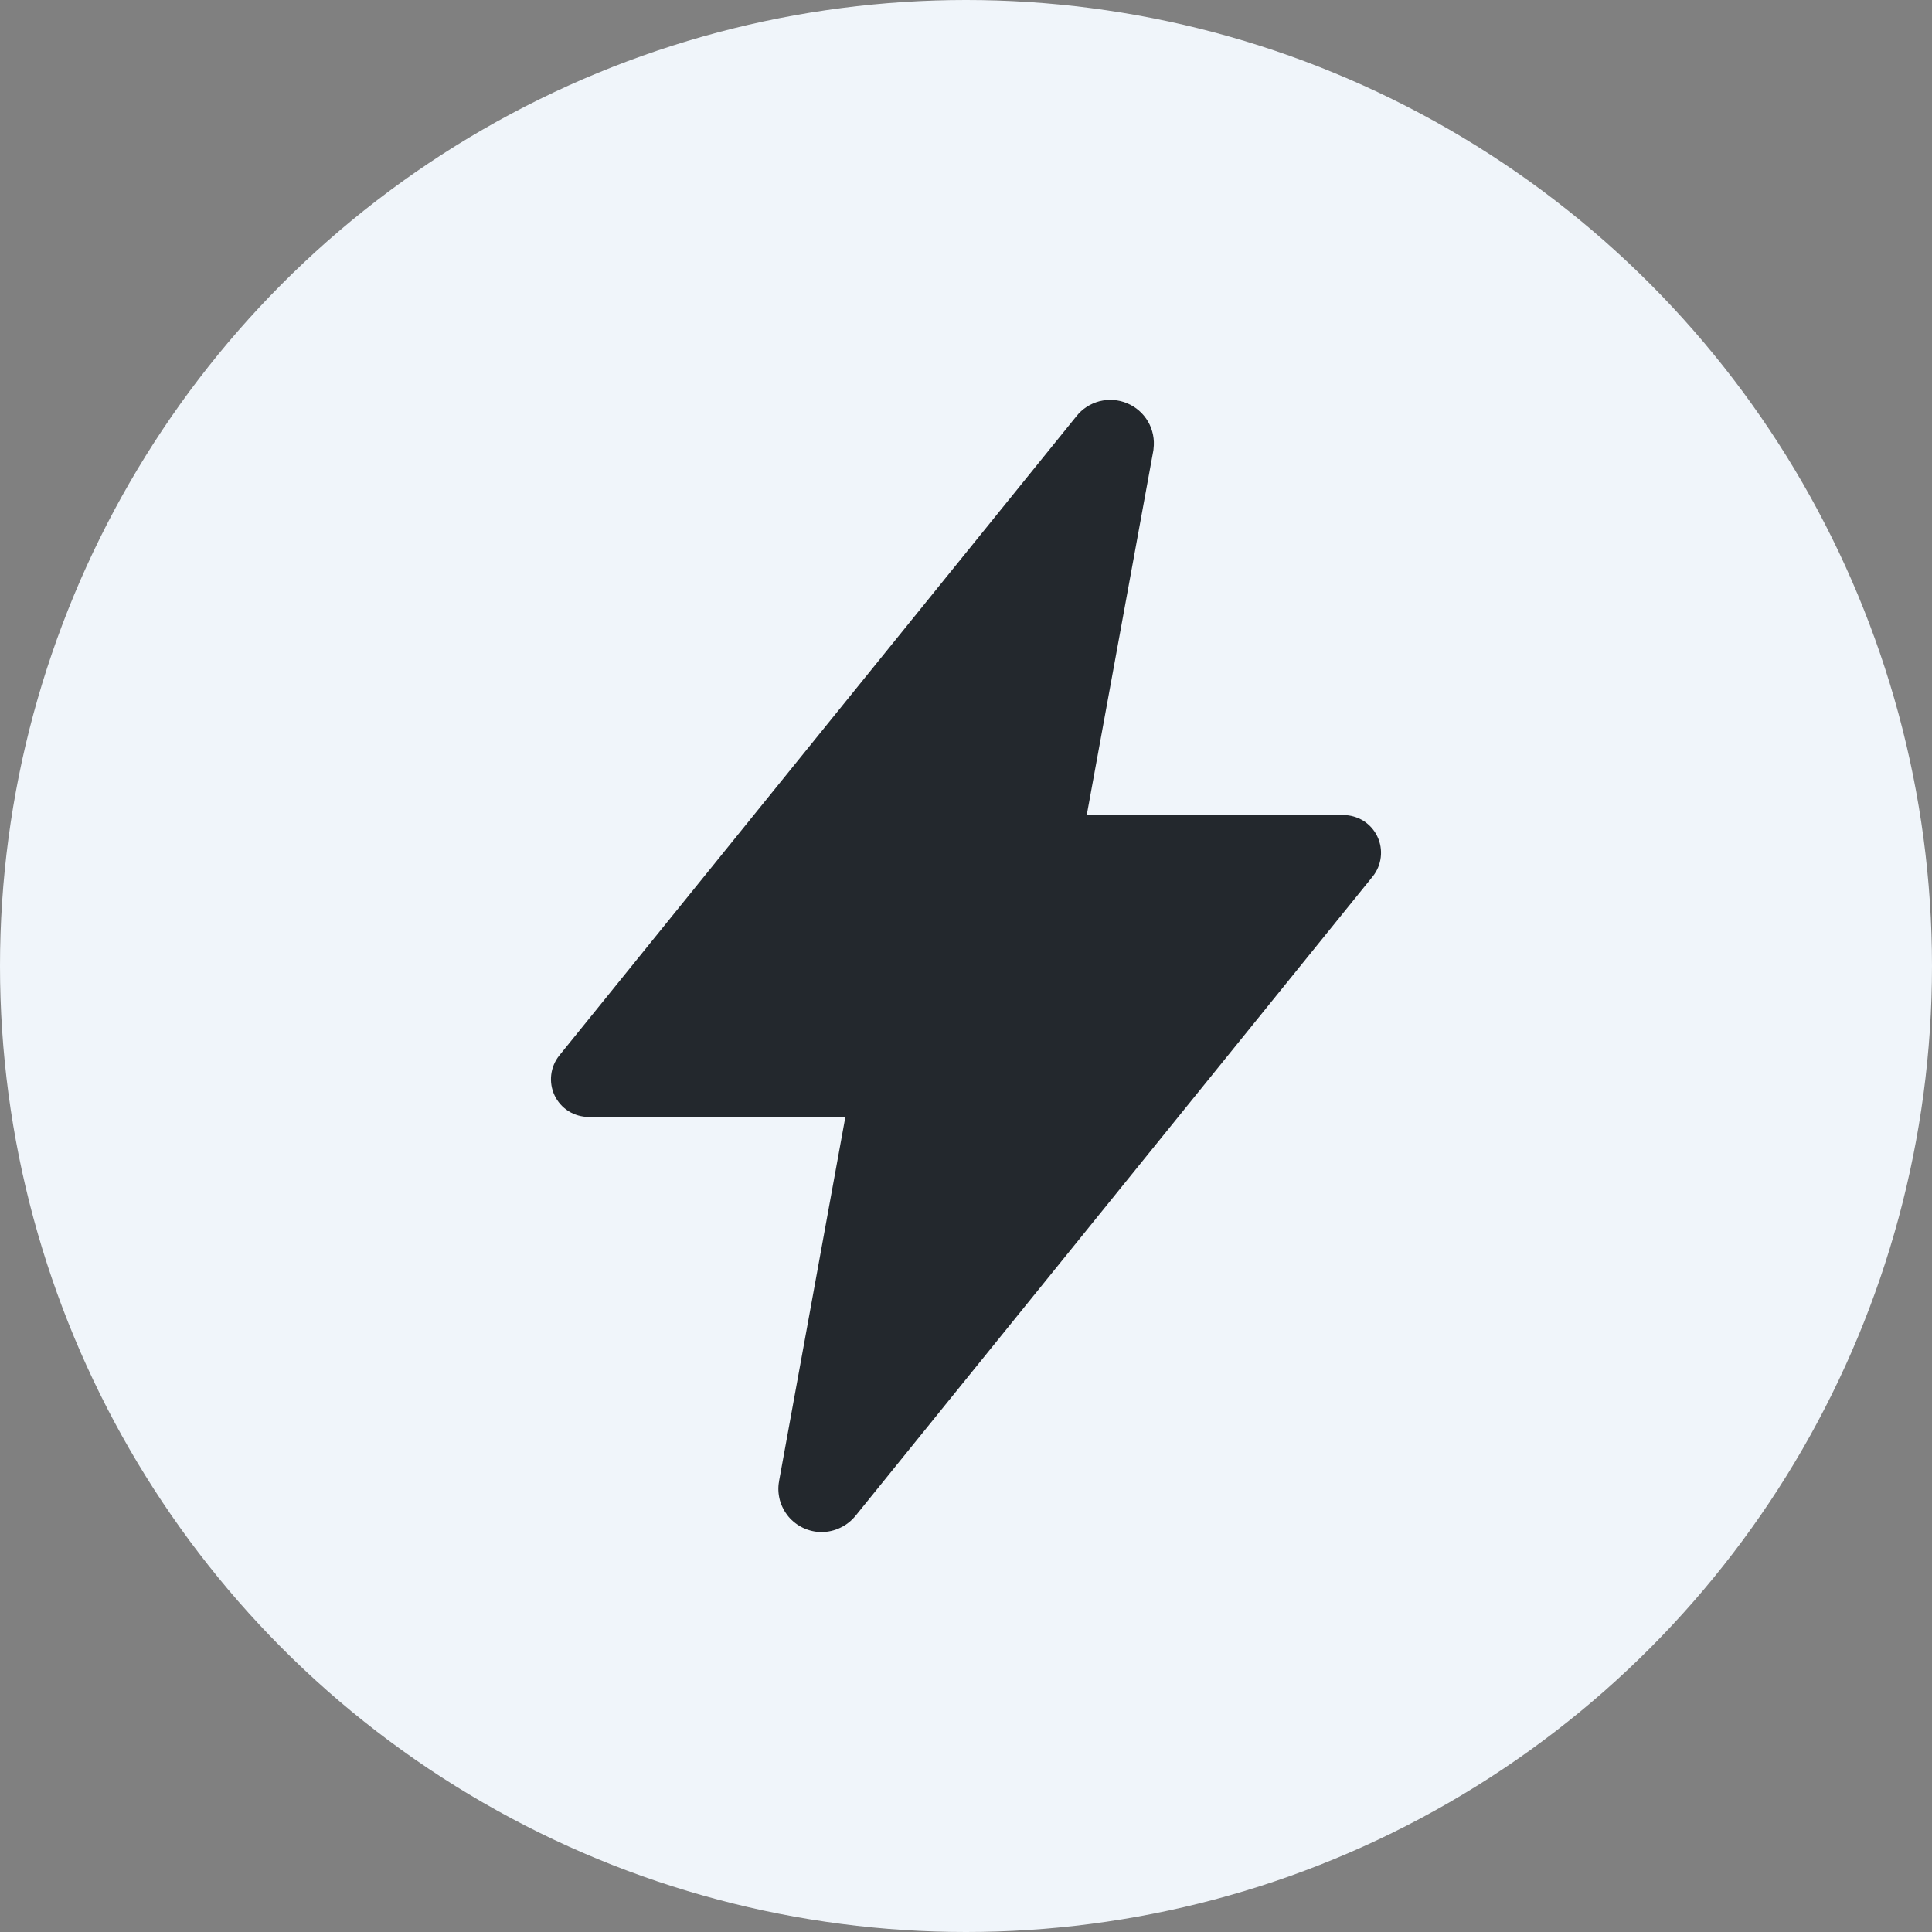 <svg width="16" height="16" viewBox="0 0 16 16" fill="none" xmlns="http://www.w3.org/2000/svg">
<rect x="0" y="0" width="16" height="16" fill="#808080" stroke="none"/>
<circle cx="8" cy="8" r="8" fill="#F0F5FA"/>
<path d="M6.805 12.688C6.753 12.688 6.701 12.676 6.653 12.654C6.606 12.632 6.564 12.6 6.53 12.56C6.497 12.52 6.472 12.473 6.458 12.422C6.445 12.371 6.442 12.319 6.452 12.267V12.265L7.001 9.25H4.875C4.816 9.25 4.758 9.233 4.708 9.202C4.658 9.17 4.618 9.125 4.593 9.072C4.568 9.019 4.558 8.96 4.565 8.901C4.572 8.842 4.595 8.787 4.632 8.741L8.913 3.449C8.961 3.387 9.029 3.343 9.105 3.323C9.181 3.304 9.262 3.309 9.335 3.34C9.407 3.37 9.468 3.423 9.508 3.492C9.547 3.56 9.563 3.639 9.553 3.717C9.553 3.723 9.552 3.729 9.551 3.734L9 6.75H11.125C11.184 6.75 11.242 6.767 11.292 6.798C11.342 6.83 11.382 6.875 11.407 6.928C11.432 6.981 11.442 7.04 11.435 7.099C11.428 7.158 11.405 7.213 11.368 7.259L7.087 12.551C7.053 12.593 7.01 12.628 6.961 12.651C6.913 12.675 6.859 12.687 6.805 12.688V12.688Z" fill="#23282D"/>
</svg>
